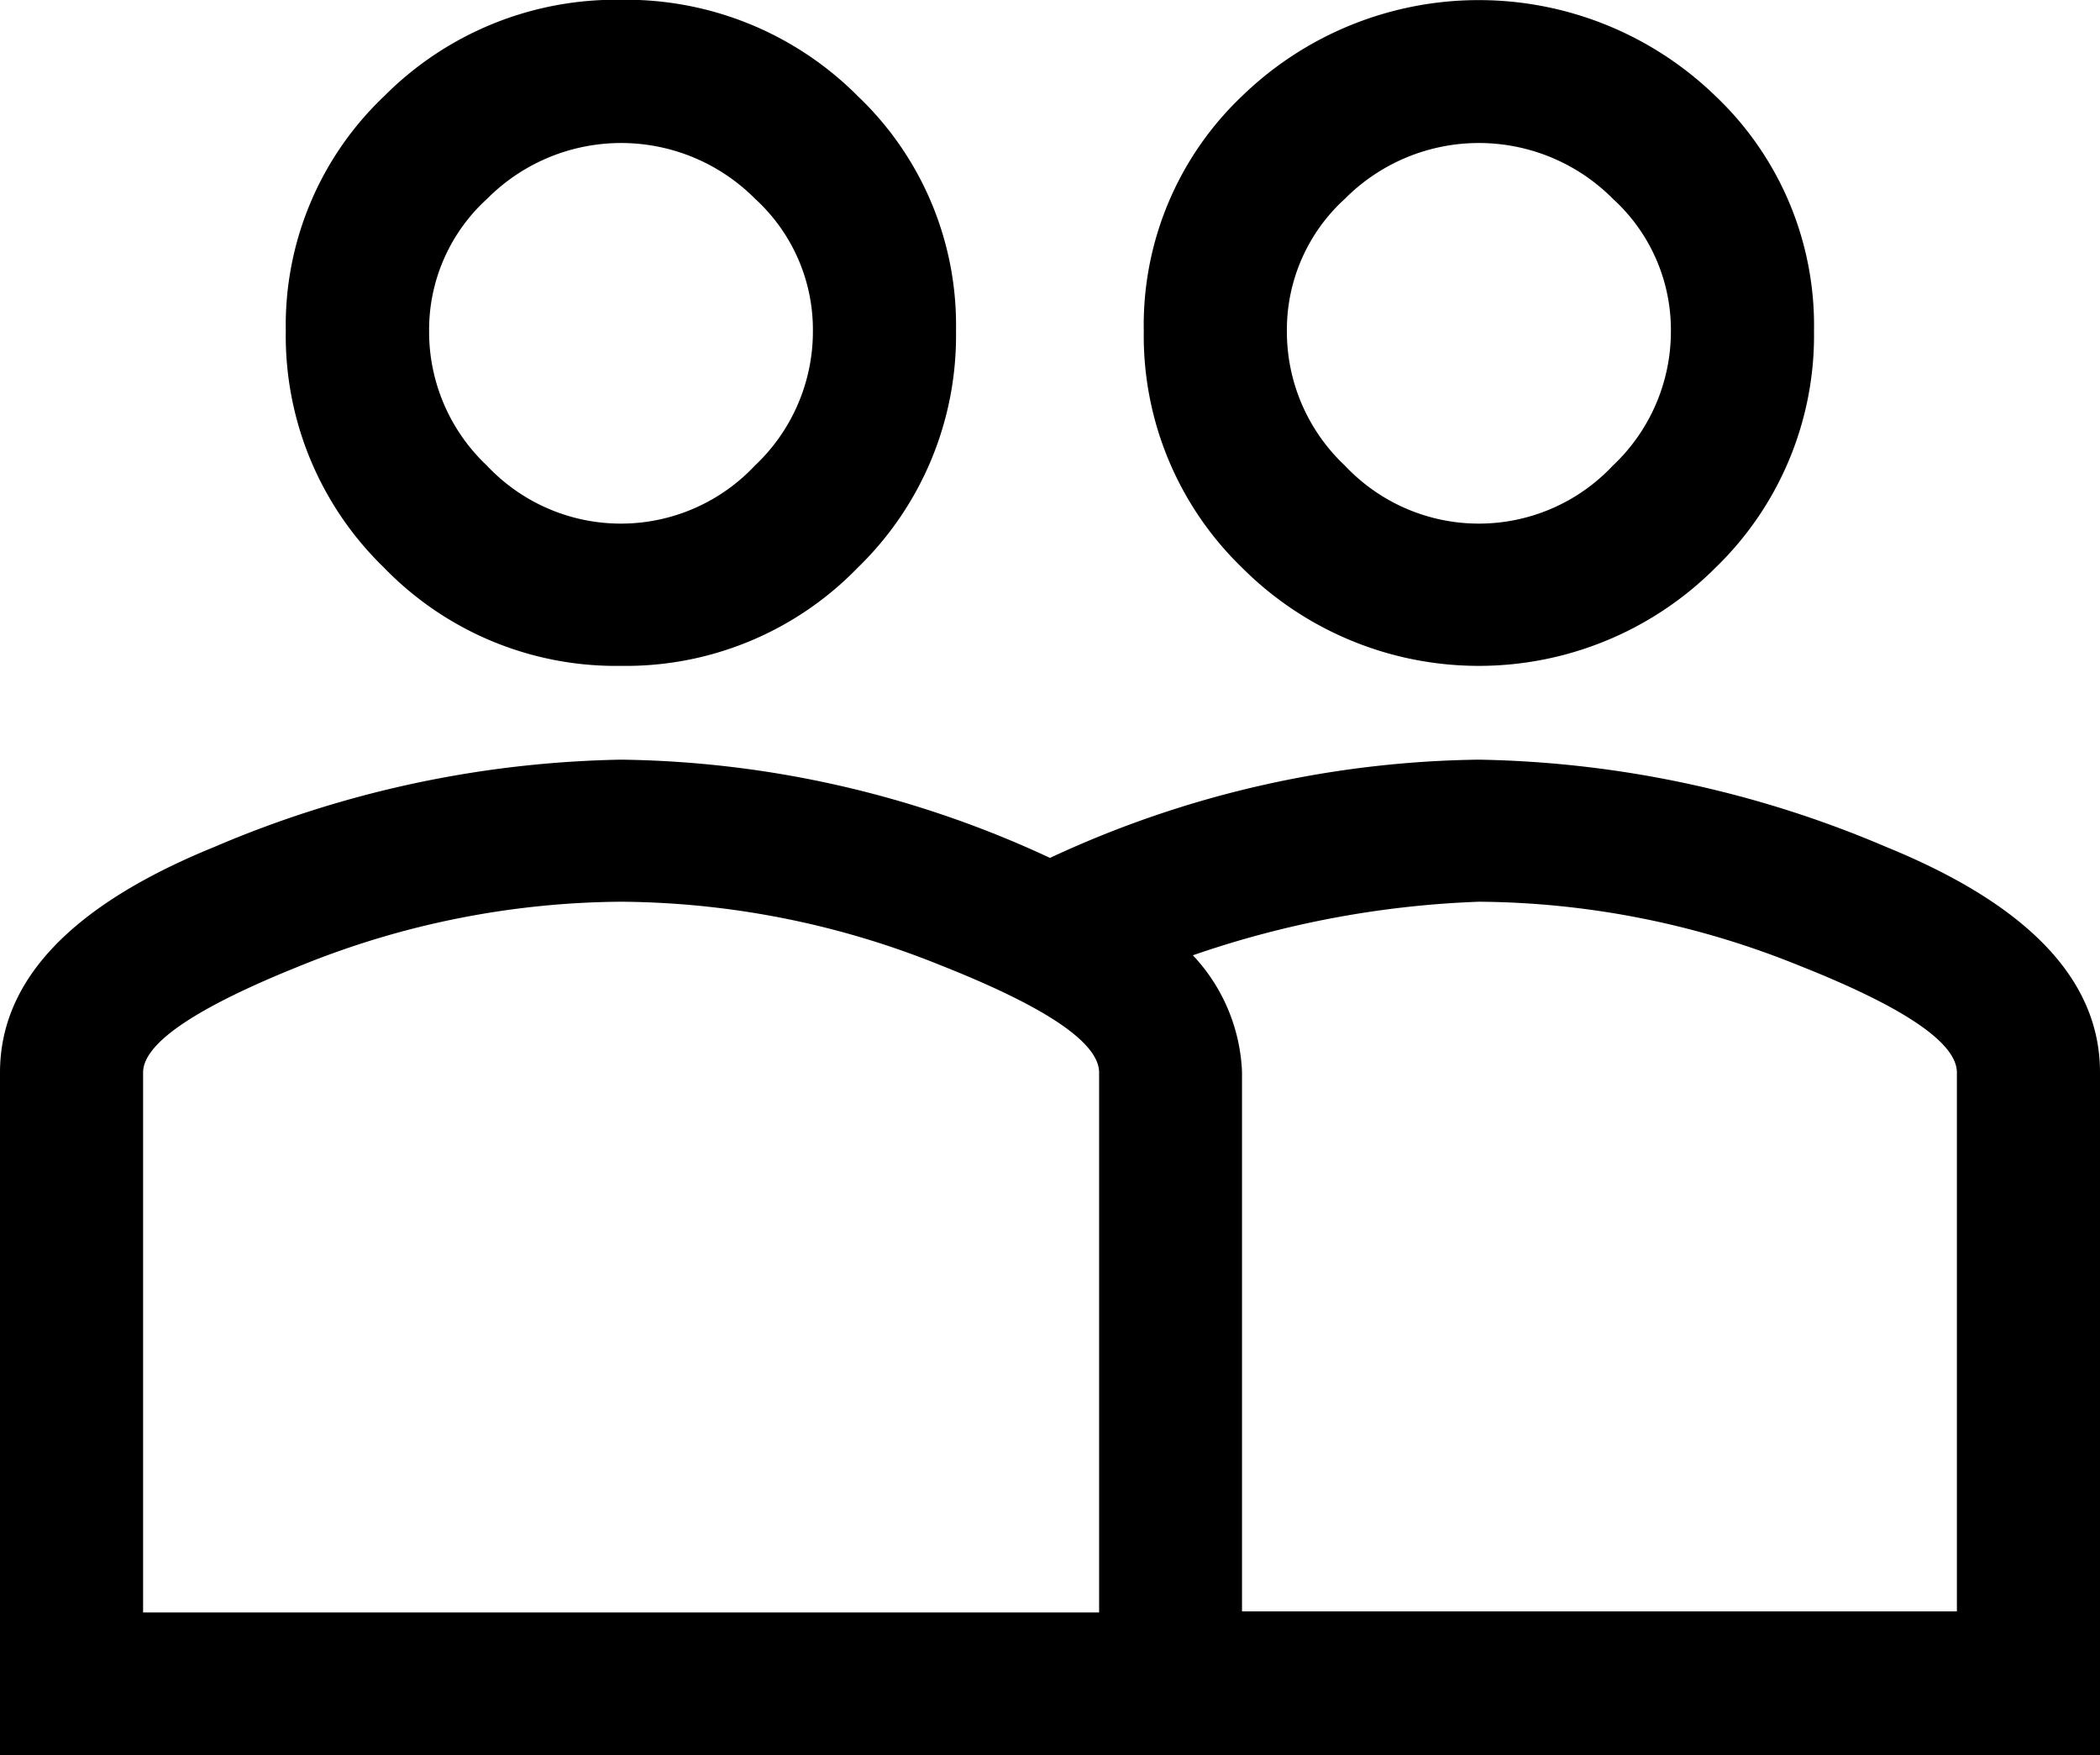 <svg id="Layer_1" data-name="Layer 1" xmlns="http://www.w3.org/2000/svg" viewBox="0 0 99.2 82.91"><title>opportunities</title><path d="M73.07,38.89A51.09,51.09,0,0,1,92.28,43q10.13,4.12,10.13,10.66V85.92H3.21V53.67q0-6.54,10.13-10.66a51.08,51.08,0,0,1,19.21-4.12,49.31,49.31,0,0,1,20.26,4.64A49.28,49.28,0,0,1,73.07,38.89ZM55.13,79.17V53.67q0-2.11-7.49-5.07a40.88,40.88,0,0,0-15.09-3,40.87,40.87,0,0,0-15.09,3q-7.5,3-7.49,5.07v25.5H55.13ZM43.73,29.82a15.25,15.25,0,0,1-11.19,4.64,15.24,15.24,0,0,1-11.19-4.64,15.23,15.23,0,0,1-4.64-11.19A14.91,14.91,0,0,1,21.36,7.55,15.43,15.43,0,0,1,32.54,3,15.44,15.44,0,0,1,43.73,7.55a14.92,14.92,0,0,1,4.64,11.08A15.25,15.25,0,0,1,43.73,29.82ZM38.88,12.4a8.92,8.92,0,0,0-12.66,0,8.36,8.36,0,0,0-2.74,6.23A8.68,8.68,0,0,0,26.21,25a8.68,8.68,0,0,0,12.66,0,8.7,8.7,0,0,0,2.74-6.33A8.37,8.37,0,0,0,38.88,12.4ZM84.25,29.82a15.8,15.8,0,0,1-22.37,0,15.23,15.23,0,0,1-4.64-11.19A14.91,14.91,0,0,1,61.88,7.55a16.06,16.06,0,0,1,22.37,0A14.92,14.92,0,0,1,88.9,18.63,15.25,15.25,0,0,1,84.25,29.82Zm11.4,49.35V53.67q0-2.11-7.49-5.07a40.88,40.88,0,0,0-15.09-3,46.39,46.39,0,0,0-13.51,2.53,8.54,8.54,0,0,1,2.32,5.49v25.5H95.65ZM79.4,12.4a8.92,8.92,0,0,0-12.66,0A8.36,8.36,0,0,0,64,18.63,8.68,8.68,0,0,0,66.74,25,8.68,8.68,0,0,0,79.4,25a8.7,8.7,0,0,0,2.74-6.33A8.37,8.37,0,0,0,79.4,12.4Z" transform="translate(-3.21 -3.01)"/></svg>